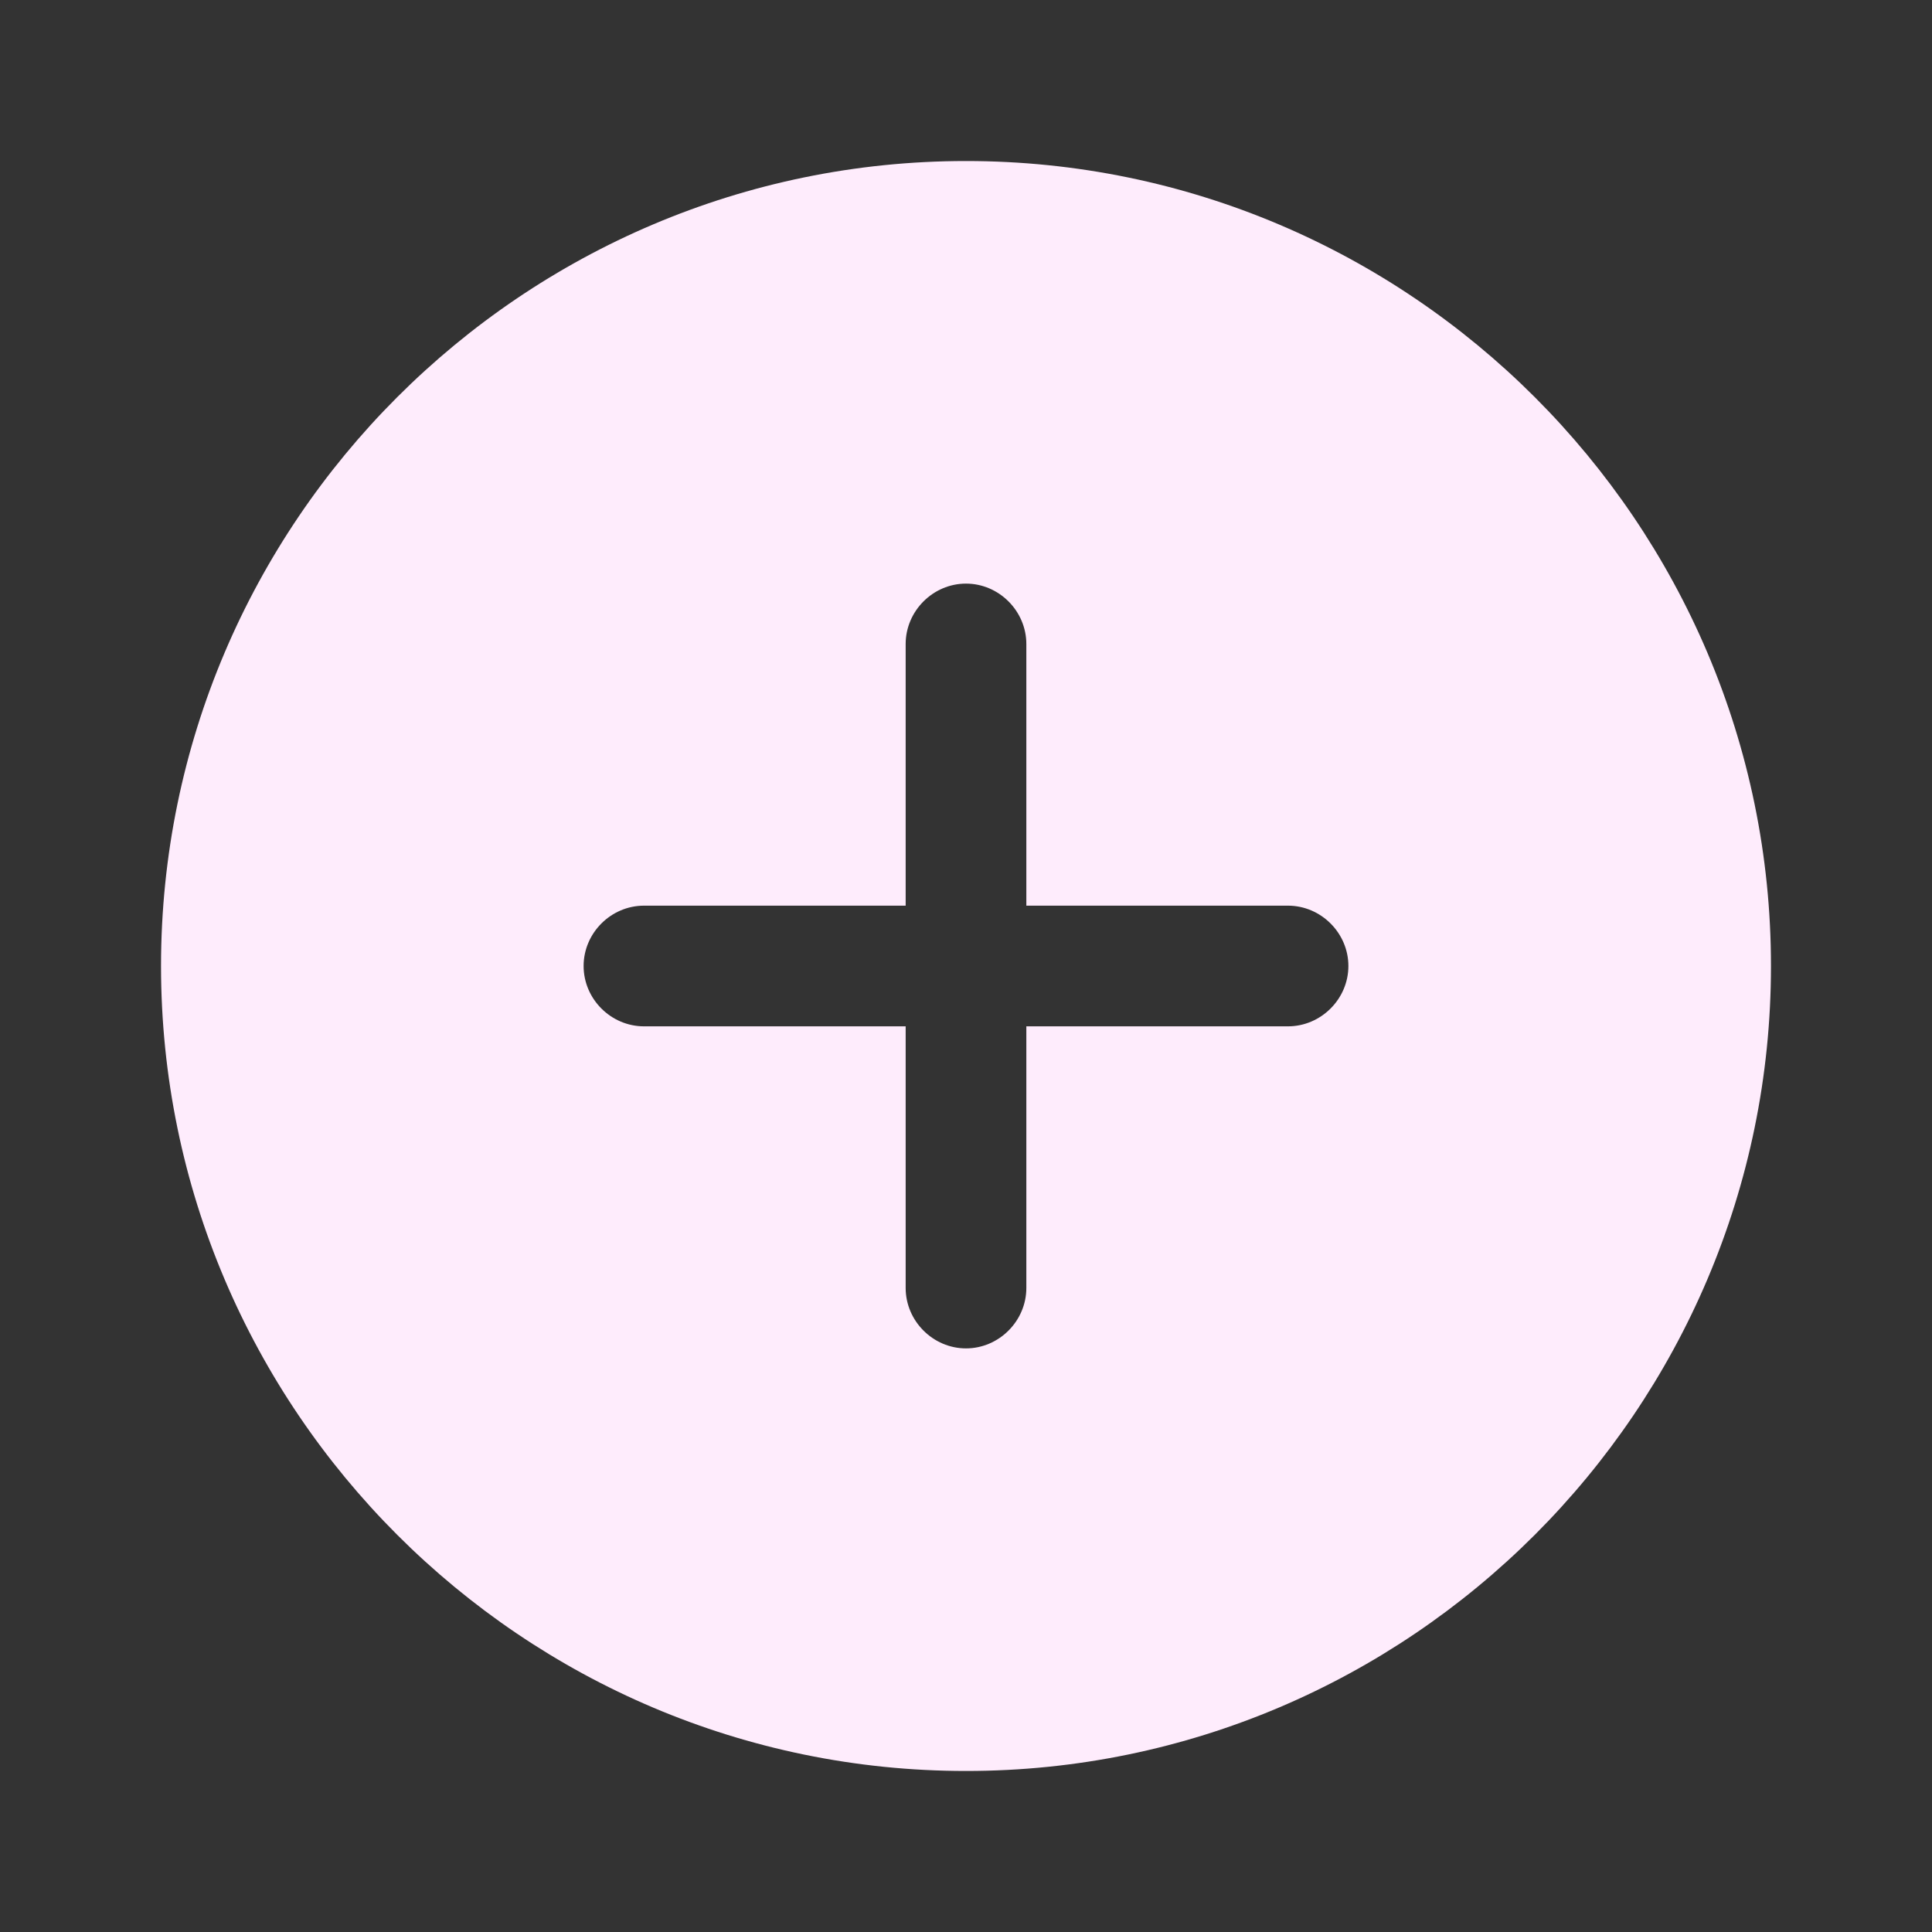 <svg width="26" height="26" viewBox="0 0 26 26" fill="none" xmlns="http://www.w3.org/2000/svg">
<rect x="0" y="0" width="26" height="26" fill="#333333" stroke="none"/>
<path d="M13 2.167C7.031 2.167 2.167 7.031 2.167 13C2.167 18.969 7.031 23.833 13 23.833C18.969 23.833 23.833 18.969 23.833 13C23.833 7.031 18.969 2.167 13 2.167ZM17.333 13.812H13.812V17.333C13.812 17.777 13.444 18.146 13 18.146C12.556 18.146 12.188 17.777 12.188 17.333V13.812H8.667C8.222 13.812 7.854 13.444 7.854 13C7.854 12.556 8.222 12.188 8.667 12.188H12.188V8.667C12.188 8.223 12.556 7.854 13 7.854C13.444 7.854 13.812 8.223 13.812 8.667V12.188H17.333C17.777 12.188 18.146 12.556 18.146 13C18.146 13.444 17.777 13.812 17.333 13.812Z" fill="#FEECFC"/>
</svg>

